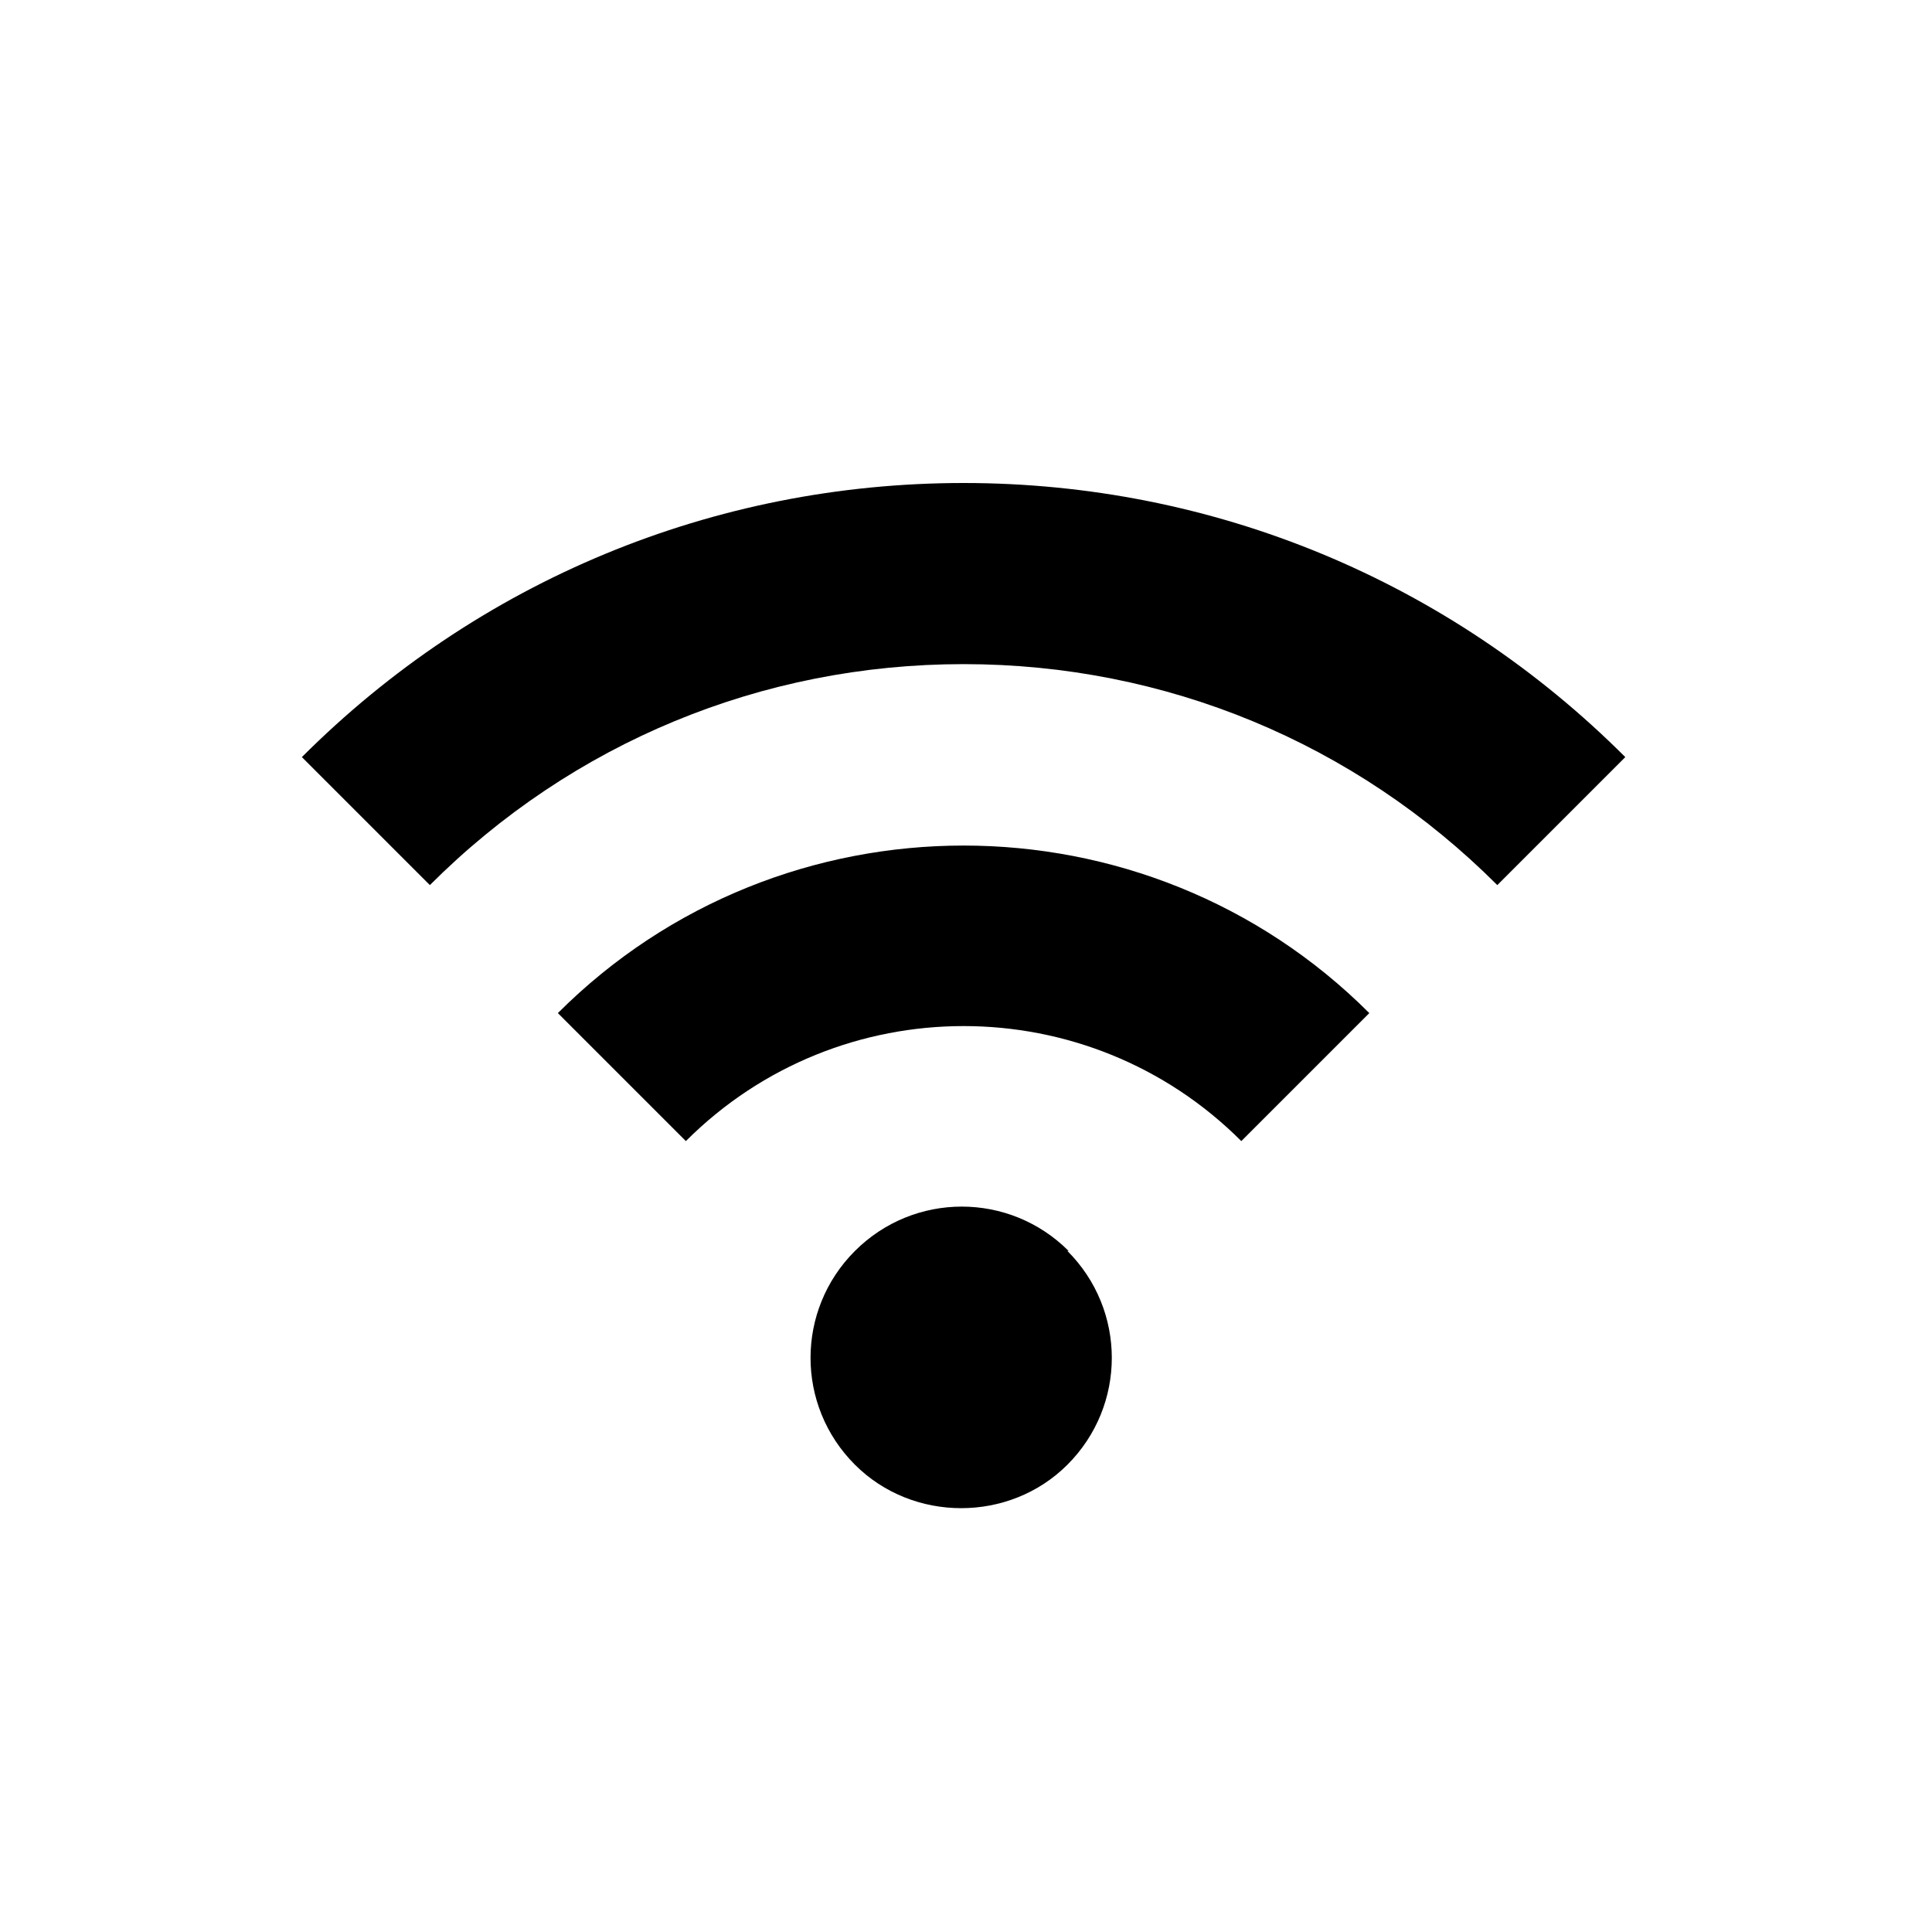 <svg
  width="48"
  height="48"
  viewBox="0 0 48 48"
  xmlns="http://www.w3.org/2000/svg"
>
<path
    fill-rule="evenodd"
    clip-rule="evenodd"
    d="M37.2 21.99C33.66 18.45 28.95 16.5 23.94 16.5C18.93 16.5 14.22 18.45 10.68 21.99L7.5 18.81C11.88 14.43 17.73 12 23.94 12C30.15 12 36 14.43 40.38 18.81L37.2 21.99ZM30.84 28.35C27.03 24.54 20.85 24.54 17.04 28.35L13.86 25.17C19.41 19.62 28.47 19.62 34.02 25.17L30.84 28.35ZM21.24 31.08C22.71 29.61 25.08 29.61 26.55 31.08H26.52C27.99 32.55 27.99 34.92 26.52 36.39C25.8 37.11 24.84 37.47 23.88 37.47C22.92 37.47 21.96 37.11 21.24 36.39C19.77 34.92 19.77 32.55 21.24 31.08Z"
  />
</svg>
